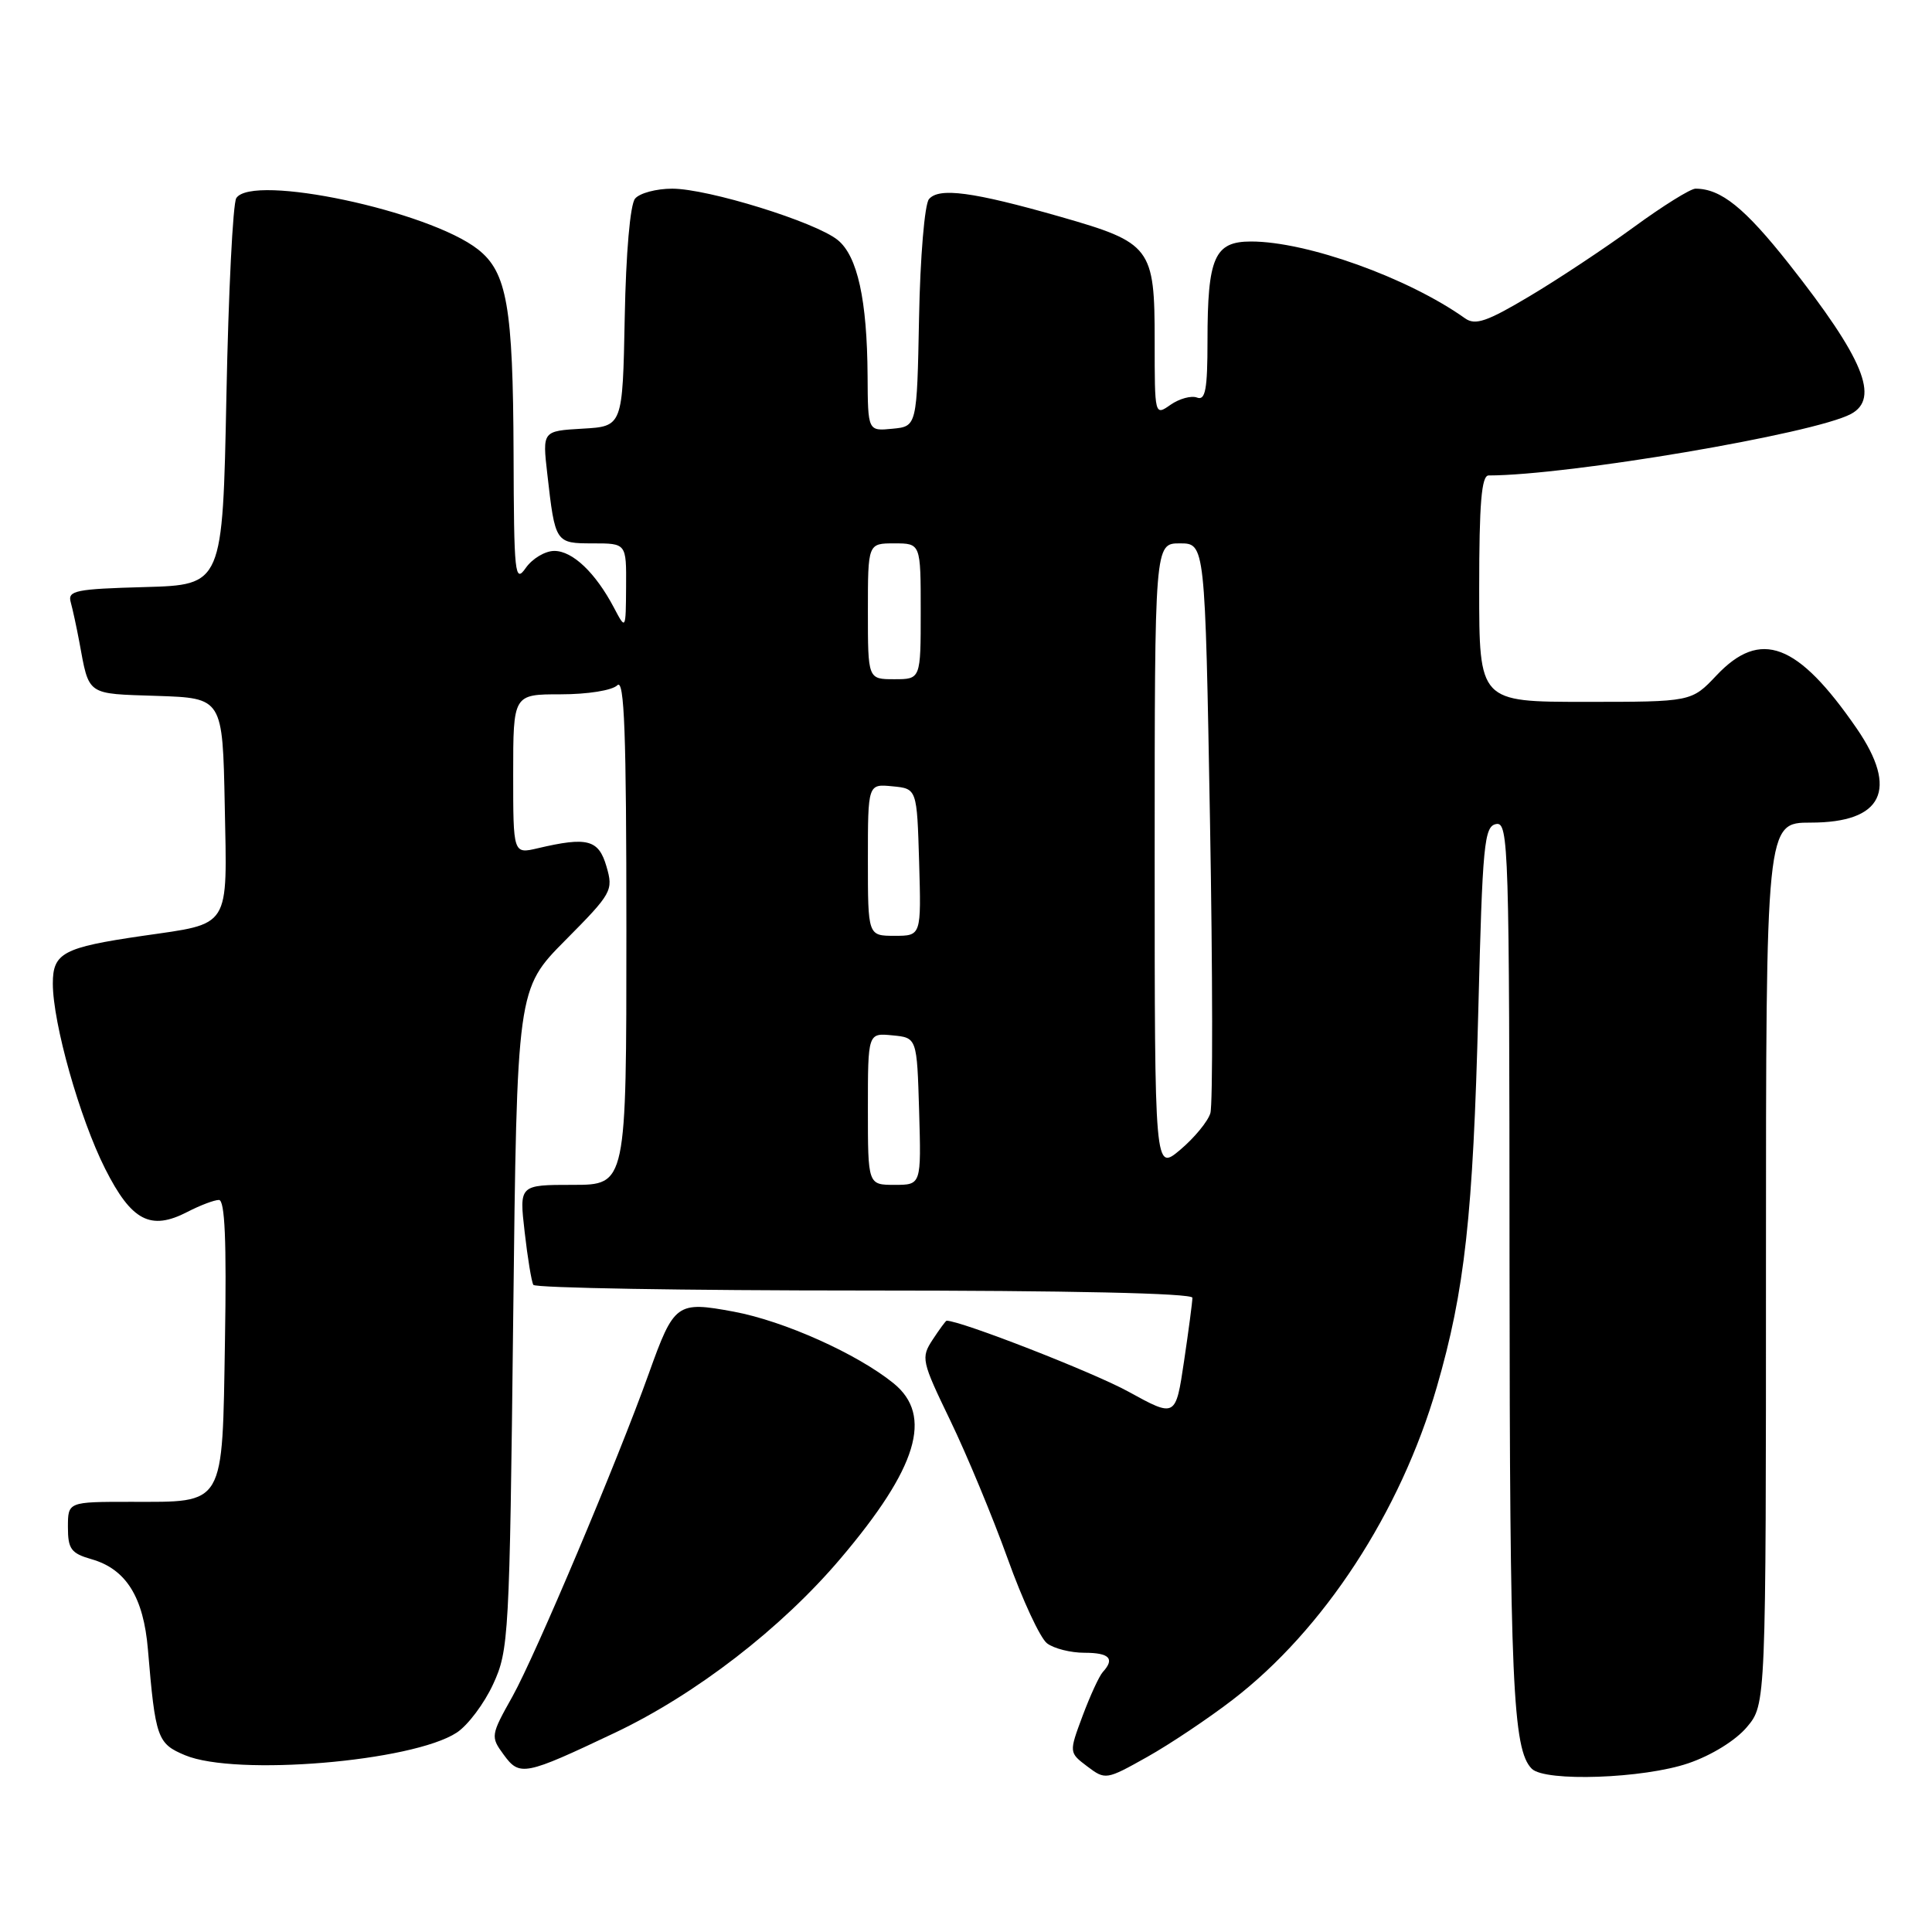 <?xml version="1.0" encoding="UTF-8" standalone="no"?>
<!DOCTYPE svg PUBLIC "-//W3C//DTD SVG 1.1//EN" "http://www.w3.org/Graphics/SVG/1.1/DTD/svg11.dtd" >
<svg xmlns="http://www.w3.org/2000/svg" xmlns:xlink="http://www.w3.org/1999/xlink" version="1.1" viewBox="0 0 256 256">
 <g >
 <path fill="currentColor"
d=" M 163.32 225.24 C 175.39 215.97 185.58 200.37 190.38 183.80 C 194.09 171.00 195.19 161.09 195.88 134.01 C 196.44 111.77 196.66 109.49 198.25 109.19 C 199.90 108.87 200.00 112.18 200.02 167.18 C 200.05 222.97 200.44 231.84 202.97 234.37 C 204.73 236.13 217.80 235.67 223.72 233.64 C 226.78 232.60 229.99 230.61 231.47 228.85 C 234.00 225.85 234.00 225.85 234.00 167.42 C 234.00 109.00 234.00 109.00 239.93 109.00 C 249.48 109.00 251.60 104.64 246.02 96.52 C 238.20 85.17 233.28 83.31 227.44 89.50 C 224.13 93.00 224.13 93.00 210.07 93.00 C 196.00 93.00 196.00 93.00 196.00 78.00 C 196.00 66.67 196.31 63.00 197.25 63.00 C 207.83 62.99 240.33 57.48 245.25 54.86 C 249.12 52.80 246.92 47.49 237.05 34.97 C 231.18 27.54 228.03 25.00 224.66 25.00 C 224.00 25.00 220.32 27.29 216.48 30.10 C 212.64 32.90 206.41 37.03 202.64 39.27 C 197.04 42.61 195.49 43.14 194.14 42.19 C 186.60 36.82 173.18 32.00 165.77 32.00 C 160.92 32.00 160.00 34.10 160.00 45.17 C 160.00 51.61 159.72 53.11 158.61 52.68 C 157.85 52.39 156.28 52.82 155.11 53.63 C 153.00 55.11 153.00 55.09 153.00 45.17 C 153.00 32.77 152.54 32.17 140.50 28.72 C 128.90 25.41 124.41 24.81 123.09 26.39 C 122.52 27.08 121.93 34.05 121.78 42.07 C 121.50 56.50 121.50 56.50 118.25 56.81 C 115.00 57.13 115.00 57.13 114.96 49.81 C 114.90 39.73 113.62 33.92 111.00 31.80 C 108.05 29.41 93.82 25.00 89.07 25.00 C 86.97 25.00 84.75 25.59 84.15 26.32 C 83.50 27.10 82.94 33.51 82.78 42.07 C 82.50 56.50 82.50 56.50 77.18 56.80 C 71.87 57.11 71.87 57.11 72.52 62.80 C 73.56 71.96 73.59 72.00 78.57 72.00 C 83.00 72.00 83.00 72.00 82.96 77.75 C 82.92 83.50 82.92 83.50 81.34 80.50 C 78.90 75.88 75.87 73.00 73.45 73.00 C 72.24 73.00 70.54 74.01 69.67 75.25 C 68.22 77.33 68.10 76.20 68.05 60.00 C 67.98 40.66 67.18 36.07 63.34 33.05 C 56.84 27.94 33.43 22.97 31.31 26.25 C 30.86 26.94 30.27 38.75 30.00 52.50 C 29.50 77.50 29.50 77.50 19.19 77.79 C 10.02 78.04 8.94 78.26 9.37 79.79 C 9.63 80.73 10.14 83.08 10.50 85.00 C 11.84 92.24 11.36 91.90 20.81 92.21 C 29.50 92.50 29.50 92.50 29.78 106.70 C 30.10 123.22 30.68 122.30 18.87 124.01 C 8.37 125.54 7.00 126.27 7.00 130.32 C 7.00 135.58 10.56 148.19 13.94 154.88 C 17.43 161.79 19.95 163.11 24.84 160.58 C 26.52 159.71 28.40 159.00 29.01 159.00 C 29.80 159.00 30.03 164.43 29.81 177.58 C 29.44 199.82 29.92 199.00 17.31 199.00 C 9.00 199.00 9.00 199.00 9.00 202.36 C 9.00 205.26 9.42 205.83 12.15 206.61 C 16.71 207.92 19.02 211.63 19.60 218.56 C 20.59 230.33 20.84 231.04 24.53 232.58 C 31.24 235.38 54.64 233.43 60.52 229.58 C 61.99 228.62 64.16 225.73 65.34 223.17 C 67.42 218.67 67.52 216.89 68.00 174.78 C 68.50 131.06 68.50 131.06 74.91 124.59 C 81.09 118.36 81.29 118.00 80.36 114.81 C 79.32 111.24 77.84 110.85 71.25 112.40 C 68.00 113.16 68.00 113.16 68.00 102.58 C 68.00 92.00 68.00 92.00 74.30 92.00 C 77.87 92.00 81.12 91.48 81.80 90.80 C 82.73 89.87 83.00 97.09 83.00 123.30 C 83.00 157.00 83.00 157.00 75.90 157.00 C 68.80 157.00 68.80 157.00 69.52 163.25 C 69.91 166.69 70.43 169.84 70.67 170.25 C 70.92 170.66 90.67 171.00 114.56 171.00 C 141.62 171.00 158.00 171.36 158.00 171.96 C 158.00 172.49 157.50 176.28 156.89 180.38 C 155.78 187.84 155.78 187.84 149.52 184.40 C 144.89 181.85 127.32 175.00 125.43 175.00 C 125.32 175.00 124.49 176.13 123.59 177.50 C 122.01 179.91 122.10 180.32 125.93 188.25 C 128.12 192.79 131.53 201.00 133.51 206.50 C 135.48 212.00 137.83 217.06 138.74 217.75 C 139.64 218.44 141.87 219.00 143.69 219.00 C 147.01 219.00 147.75 219.78 146.13 221.55 C 145.65 222.07 144.45 224.69 143.45 227.36 C 141.64 232.22 141.64 232.22 144.07 234.06 C 146.47 235.87 146.58 235.85 152.00 232.81 C 155.03 231.11 160.12 227.70 163.32 225.24 Z  M 81.50 229.59 C 92.21 224.50 103.54 215.75 111.36 206.53 C 121.57 194.50 123.67 187.58 118.41 183.30 C 113.59 179.39 103.89 175.04 97.22 173.80 C 89.66 172.40 89.32 172.65 85.97 182.00 C 81.83 193.57 70.94 219.35 67.91 224.78 C 65.02 229.93 64.99 230.12 66.73 232.49 C 68.86 235.41 69.48 235.29 81.50 229.59 Z  M 115.00 146.94 C 115.00 136.87 115.00 136.87 118.25 137.19 C 121.50 137.50 121.50 137.50 121.79 147.25 C 122.07 157.00 122.07 157.00 118.54 157.00 C 115.00 157.00 115.00 157.00 115.00 146.94 Z  M 153.00 113.60 C 153.00 72.00 153.00 72.00 156.34 72.00 C 159.68 72.00 159.68 72.00 160.33 108.75 C 160.69 128.96 160.71 146.40 160.38 147.50 C 160.05 148.60 158.25 150.78 156.39 152.35 C 153.00 155.20 153.00 155.20 153.00 113.60 Z  M 115.00 113.94 C 115.00 103.87 115.00 103.87 118.25 104.19 C 121.50 104.50 121.50 104.50 121.79 114.25 C 122.07 124.00 122.07 124.00 118.54 124.00 C 115.00 124.00 115.00 124.00 115.00 113.94 Z  M 115.00 81.00 C 115.00 72.00 115.00 72.00 118.50 72.00 C 122.00 72.00 122.00 72.00 122.00 81.00 C 122.00 90.00 122.00 90.00 118.50 90.00 C 115.00 90.00 115.00 90.00 115.00 81.00 Z "/>
</g>
</svg>